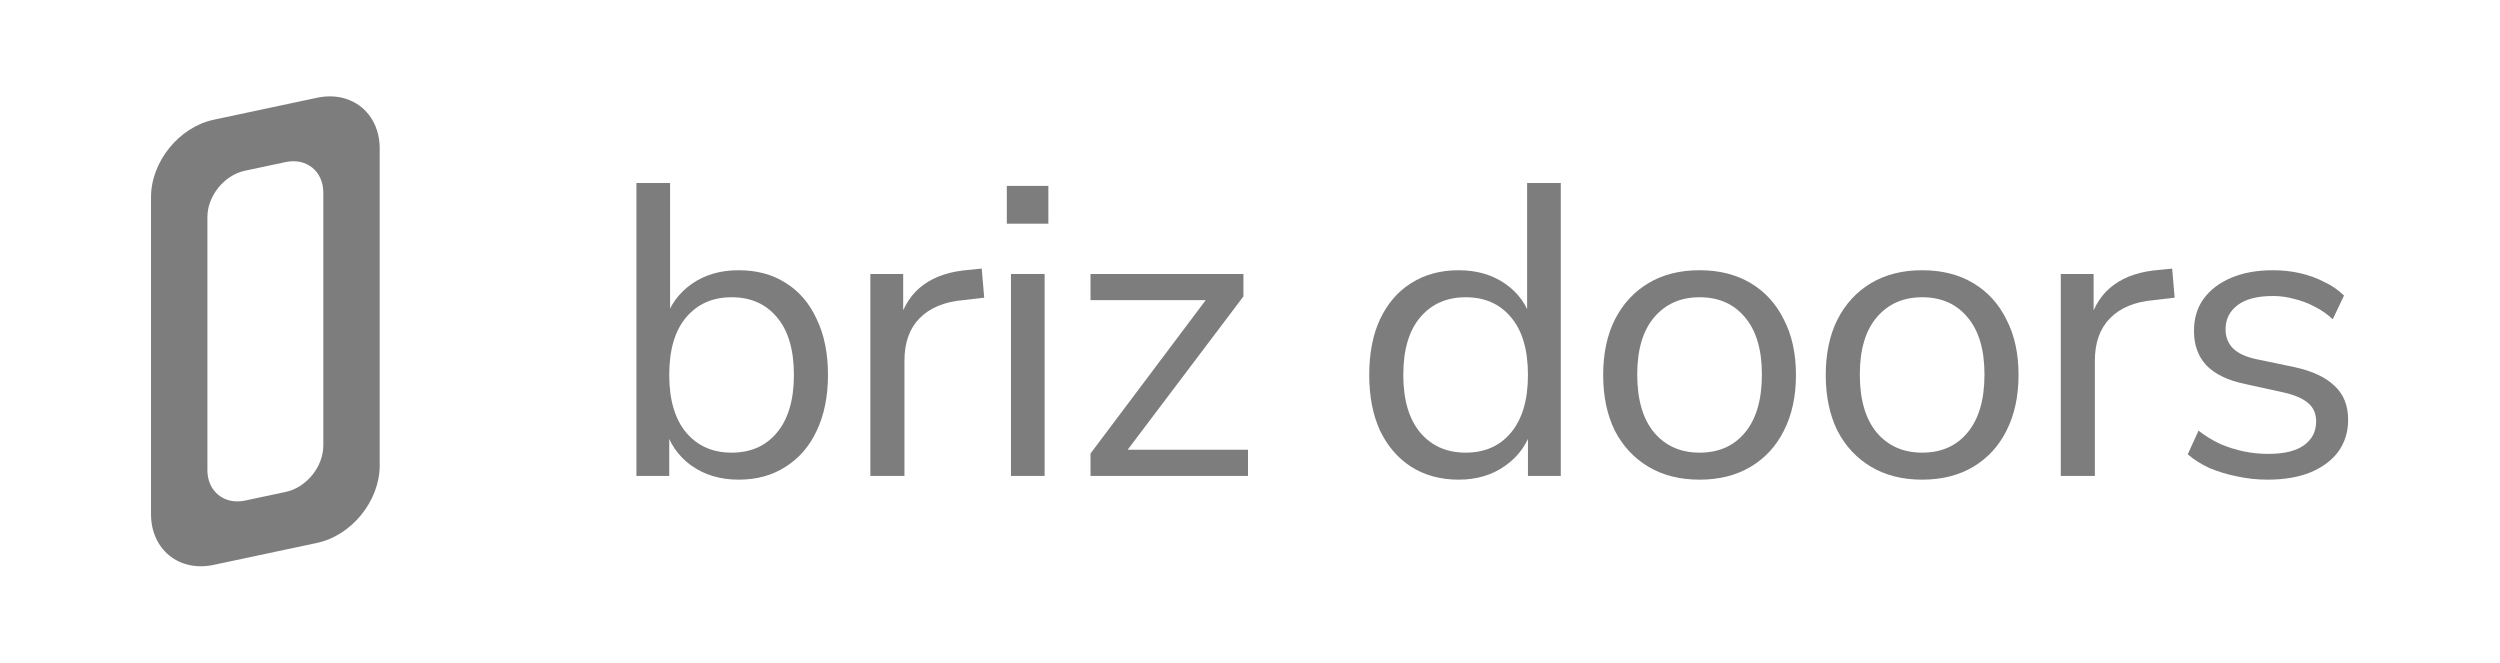 <svg width="1821" height="483" viewBox="0 0 1821 483" fill="none" xmlns="http://www.w3.org/2000/svg">
<path d="M1651.67 349.385C1644 349.385 1636.53 348.577 1629.27 346.963C1622.21 345.551 1615.55 343.533 1609.29 340.91C1603.24 338.085 1597.99 334.756 1593.55 330.922L1601.42 313.67C1606.26 317.503 1611.51 320.732 1617.16 323.355C1622.81 325.776 1628.56 327.592 1634.41 328.803C1640.26 330.014 1646.22 330.619 1652.27 330.619C1663.77 330.619 1672.45 328.5 1678.3 324.263C1684.15 320.026 1687.08 314.275 1687.08 307.011C1687.08 301.361 1685.16 296.922 1681.33 293.693C1677.49 290.263 1671.44 287.64 1663.17 285.824L1635.62 279.771C1622.91 277.148 1613.43 272.608 1607.17 266.151C1601.12 259.694 1598.09 251.32 1598.09 241.029C1598.09 231.949 1600.41 224.18 1605.05 217.724C1609.9 211.065 1616.66 205.919 1625.33 202.287C1634.01 198.655 1644.1 196.839 1655.6 196.839C1662.46 196.839 1669.02 197.546 1675.27 198.958C1681.53 200.37 1687.38 202.489 1692.83 205.314C1698.48 207.937 1703.32 211.267 1707.36 215.302L1699.18 232.554C1695.35 228.922 1691.01 225.896 1686.17 223.474C1681.33 220.851 1676.28 218.934 1671.04 217.724C1665.99 216.311 1660.85 215.605 1655.6 215.605C1644.3 215.605 1635.72 217.824 1629.87 222.264C1624.02 226.703 1621.1 232.554 1621.1 239.818C1621.1 245.468 1622.91 250.109 1626.54 253.741C1630.18 257.373 1635.83 259.996 1643.49 261.611L1671.04 267.361C1684.15 270.186 1693.94 274.726 1700.39 280.981C1707.05 287.035 1710.38 295.308 1710.38 305.8C1710.38 314.679 1707.96 322.447 1703.12 329.106C1698.28 335.563 1691.42 340.607 1682.54 344.239C1673.86 347.669 1663.57 349.385 1651.67 349.385Z" fill="#7D7D7D"/>
<path d="M1501.08 346.661V199.564H1524.99V234.371H1521.97C1525.4 222.466 1531.35 213.486 1539.82 207.433C1548.3 201.178 1559.5 197.546 1573.42 196.537L1582.2 195.629L1584.01 216.816L1568.58 218.632C1554.86 219.842 1544.26 224.282 1536.8 231.949C1529.53 239.415 1525.9 249.706 1525.9 262.821V346.661H1501.08Z" fill="#7D7D7D"/>
<path d="M1400.09 349.385C1385.77 349.385 1373.36 346.257 1362.86 340.002C1352.37 333.747 1344.2 324.969 1338.35 313.67C1332.7 302.168 1329.87 288.649 1329.87 273.112C1329.87 257.575 1332.7 244.157 1338.35 232.857C1344.2 221.356 1352.37 212.477 1362.86 206.222C1373.36 199.967 1385.77 196.839 1400.09 196.839C1414.42 196.839 1426.83 199.967 1437.32 206.222C1447.81 212.477 1455.89 221.356 1461.54 232.857C1467.39 244.157 1470.31 257.575 1470.31 273.112C1470.31 288.649 1467.39 302.168 1461.54 313.67C1455.89 324.969 1447.81 333.747 1437.32 340.002C1426.83 346.257 1414.42 349.385 1400.09 349.385ZM1400.09 329.711C1414.02 329.711 1425.01 324.868 1433.08 315.183C1441.36 305.296 1445.49 291.171 1445.49 272.809C1445.49 254.649 1441.36 240.726 1433.08 231.041C1425.01 221.356 1414.02 216.513 1400.09 216.513C1386.37 216.513 1375.38 221.356 1367.1 231.041C1358.83 240.726 1354.69 254.649 1354.69 272.809C1354.69 291.171 1358.83 305.296 1367.1 315.183C1375.38 324.868 1386.37 329.711 1400.09 329.711Z" fill="#7D7D7D"/>
<path d="M1237.96 349.385C1223.64 349.385 1211.23 346.257 1200.74 340.002C1190.24 333.747 1182.07 324.969 1176.22 313.67C1170.57 302.168 1167.75 288.649 1167.75 273.112C1167.75 257.575 1170.57 244.157 1176.22 232.857C1182.07 221.356 1190.24 212.477 1200.74 206.222C1211.23 199.967 1223.64 196.839 1237.96 196.839C1252.29 196.839 1264.7 199.967 1275.19 206.222C1285.69 212.477 1293.76 221.356 1299.41 232.857C1305.26 244.157 1308.18 257.575 1308.18 273.112C1308.18 288.649 1305.26 302.168 1299.41 313.67C1293.76 324.969 1285.69 333.747 1275.19 340.002C1264.7 346.257 1252.29 349.385 1237.96 349.385ZM1237.96 329.711C1251.89 329.711 1262.88 324.868 1270.96 315.183C1279.23 305.296 1283.36 291.171 1283.36 272.809C1283.36 254.649 1279.23 240.726 1270.96 231.041C1262.88 221.356 1251.89 216.513 1237.96 216.513C1224.24 216.513 1213.25 221.356 1204.97 231.041C1196.7 240.726 1192.56 254.649 1192.56 272.809C1192.56 291.171 1196.7 305.296 1204.97 315.183C1213.25 324.868 1224.24 329.711 1237.96 329.711Z" fill="#7D7D7D"/>
<path d="M1062.41 349.385C1049.3 349.385 1037.8 346.257 1027.91 340.002C1018.22 333.747 1010.66 324.97 1005.21 313.67C999.963 302.169 997.34 288.649 997.34 273.112C997.34 257.374 999.963 243.854 1005.21 232.555C1010.66 221.053 1018.22 212.276 1027.91 206.223C1037.8 199.967 1049.3 196.84 1062.41 196.84C1075.73 196.84 1087.13 200.169 1096.62 206.828C1106.1 213.487 1112.45 222.466 1115.68 233.765H1112.35V133.279H1136.87V346.661H1112.96V311.551H1115.99C1112.76 323.053 1106.3 332.234 1096.62 339.094C1087.13 345.955 1075.73 349.385 1062.41 349.385ZM1067.56 329.712C1081.48 329.712 1092.48 324.869 1100.55 315.183C1108.82 305.296 1112.96 291.273 1112.96 273.112C1112.96 254.75 1108.82 240.727 1100.55 231.041C1092.48 221.356 1081.48 216.513 1067.56 216.513C1053.84 216.513 1042.84 221.356 1034.57 231.041C1026.3 240.727 1022.16 254.75 1022.16 273.112C1022.16 291.273 1026.3 305.296 1034.57 315.183C1042.84 324.869 1053.84 329.712 1067.56 329.712Z" fill="#7D7D7D"/>
<path d="M794.331 346.661V330.316L883.013 212.276V218.632H794.331V199.563H905.713V215.908L816.123 334.554V327.592H909.043V346.661H794.331Z" fill="#7D7D7D"/>
<path d="M733.367 162.941V135.398H763.634V162.941H733.367ZM736.394 346.661V199.564H760.91V346.661H736.394Z" fill="#7D7D7D"/>
<path d="M633.972 346.661V199.564H657.883V234.371H654.856C658.286 222.466 664.239 213.486 672.713 207.433C681.188 201.178 692.387 197.546 706.31 196.537L715.087 195.629L716.903 216.816L701.467 218.632C687.746 219.842 677.152 224.282 669.687 231.949C662.423 239.415 658.791 249.706 658.791 262.821V346.661H633.972Z" fill="#7D7D7D"/>
<path d="M538.023 349.385C524.706 349.385 513.204 345.955 503.519 339.094C494.035 332.234 487.679 323.053 484.451 311.551H487.477V346.661H463.566V133.279H488.083V233.765H484.451C487.881 222.466 494.338 213.487 503.821 206.828C513.305 200.169 524.706 196.84 538.023 196.84C551.34 196.84 562.842 199.967 572.527 206.223C582.213 212.276 589.679 221.053 594.925 232.555C600.373 243.854 603.097 257.374 603.097 273.112C603.097 288.649 600.373 302.169 594.925 313.67C589.679 324.97 582.112 333.747 572.225 340.002C562.539 346.257 551.139 349.385 538.023 349.385ZM532.878 329.712C546.8 329.712 557.797 324.869 565.869 315.183C574.142 305.296 578.278 291.273 578.278 273.112C578.278 254.75 574.142 240.727 565.869 231.041C557.797 221.356 546.8 216.513 532.878 216.513C519.157 216.513 508.16 221.356 499.887 231.041C491.614 240.727 487.477 254.75 487.477 273.112C487.477 291.273 491.614 305.296 499.887 315.183C508.16 324.869 519.157 329.712 532.878 329.712Z" fill="#7D7D7D"/>
<path d="M230.932 71.207C256.135 65.849 276.567 82.394 276.567 108.161V339.099C276.566 364.865 256.135 390.096 230.932 395.453L155.635 411.458C130.431 416.815 110 400.27 110 374.504V143.565C110 117.799 130.431 92.569 155.635 87.211L230.932 71.207ZM235.495 140.218C235.495 124.758 223.236 114.831 208.114 118.045L178.452 124.35C163.33 127.565 151.071 142.703 151.071 158.163V342.447C151.071 357.906 163.33 367.834 178.452 364.619L208.114 358.314C223.236 355.1 235.495 339.962 235.495 324.502V140.218Z" fill="#7D7D7D"/>
</svg>

